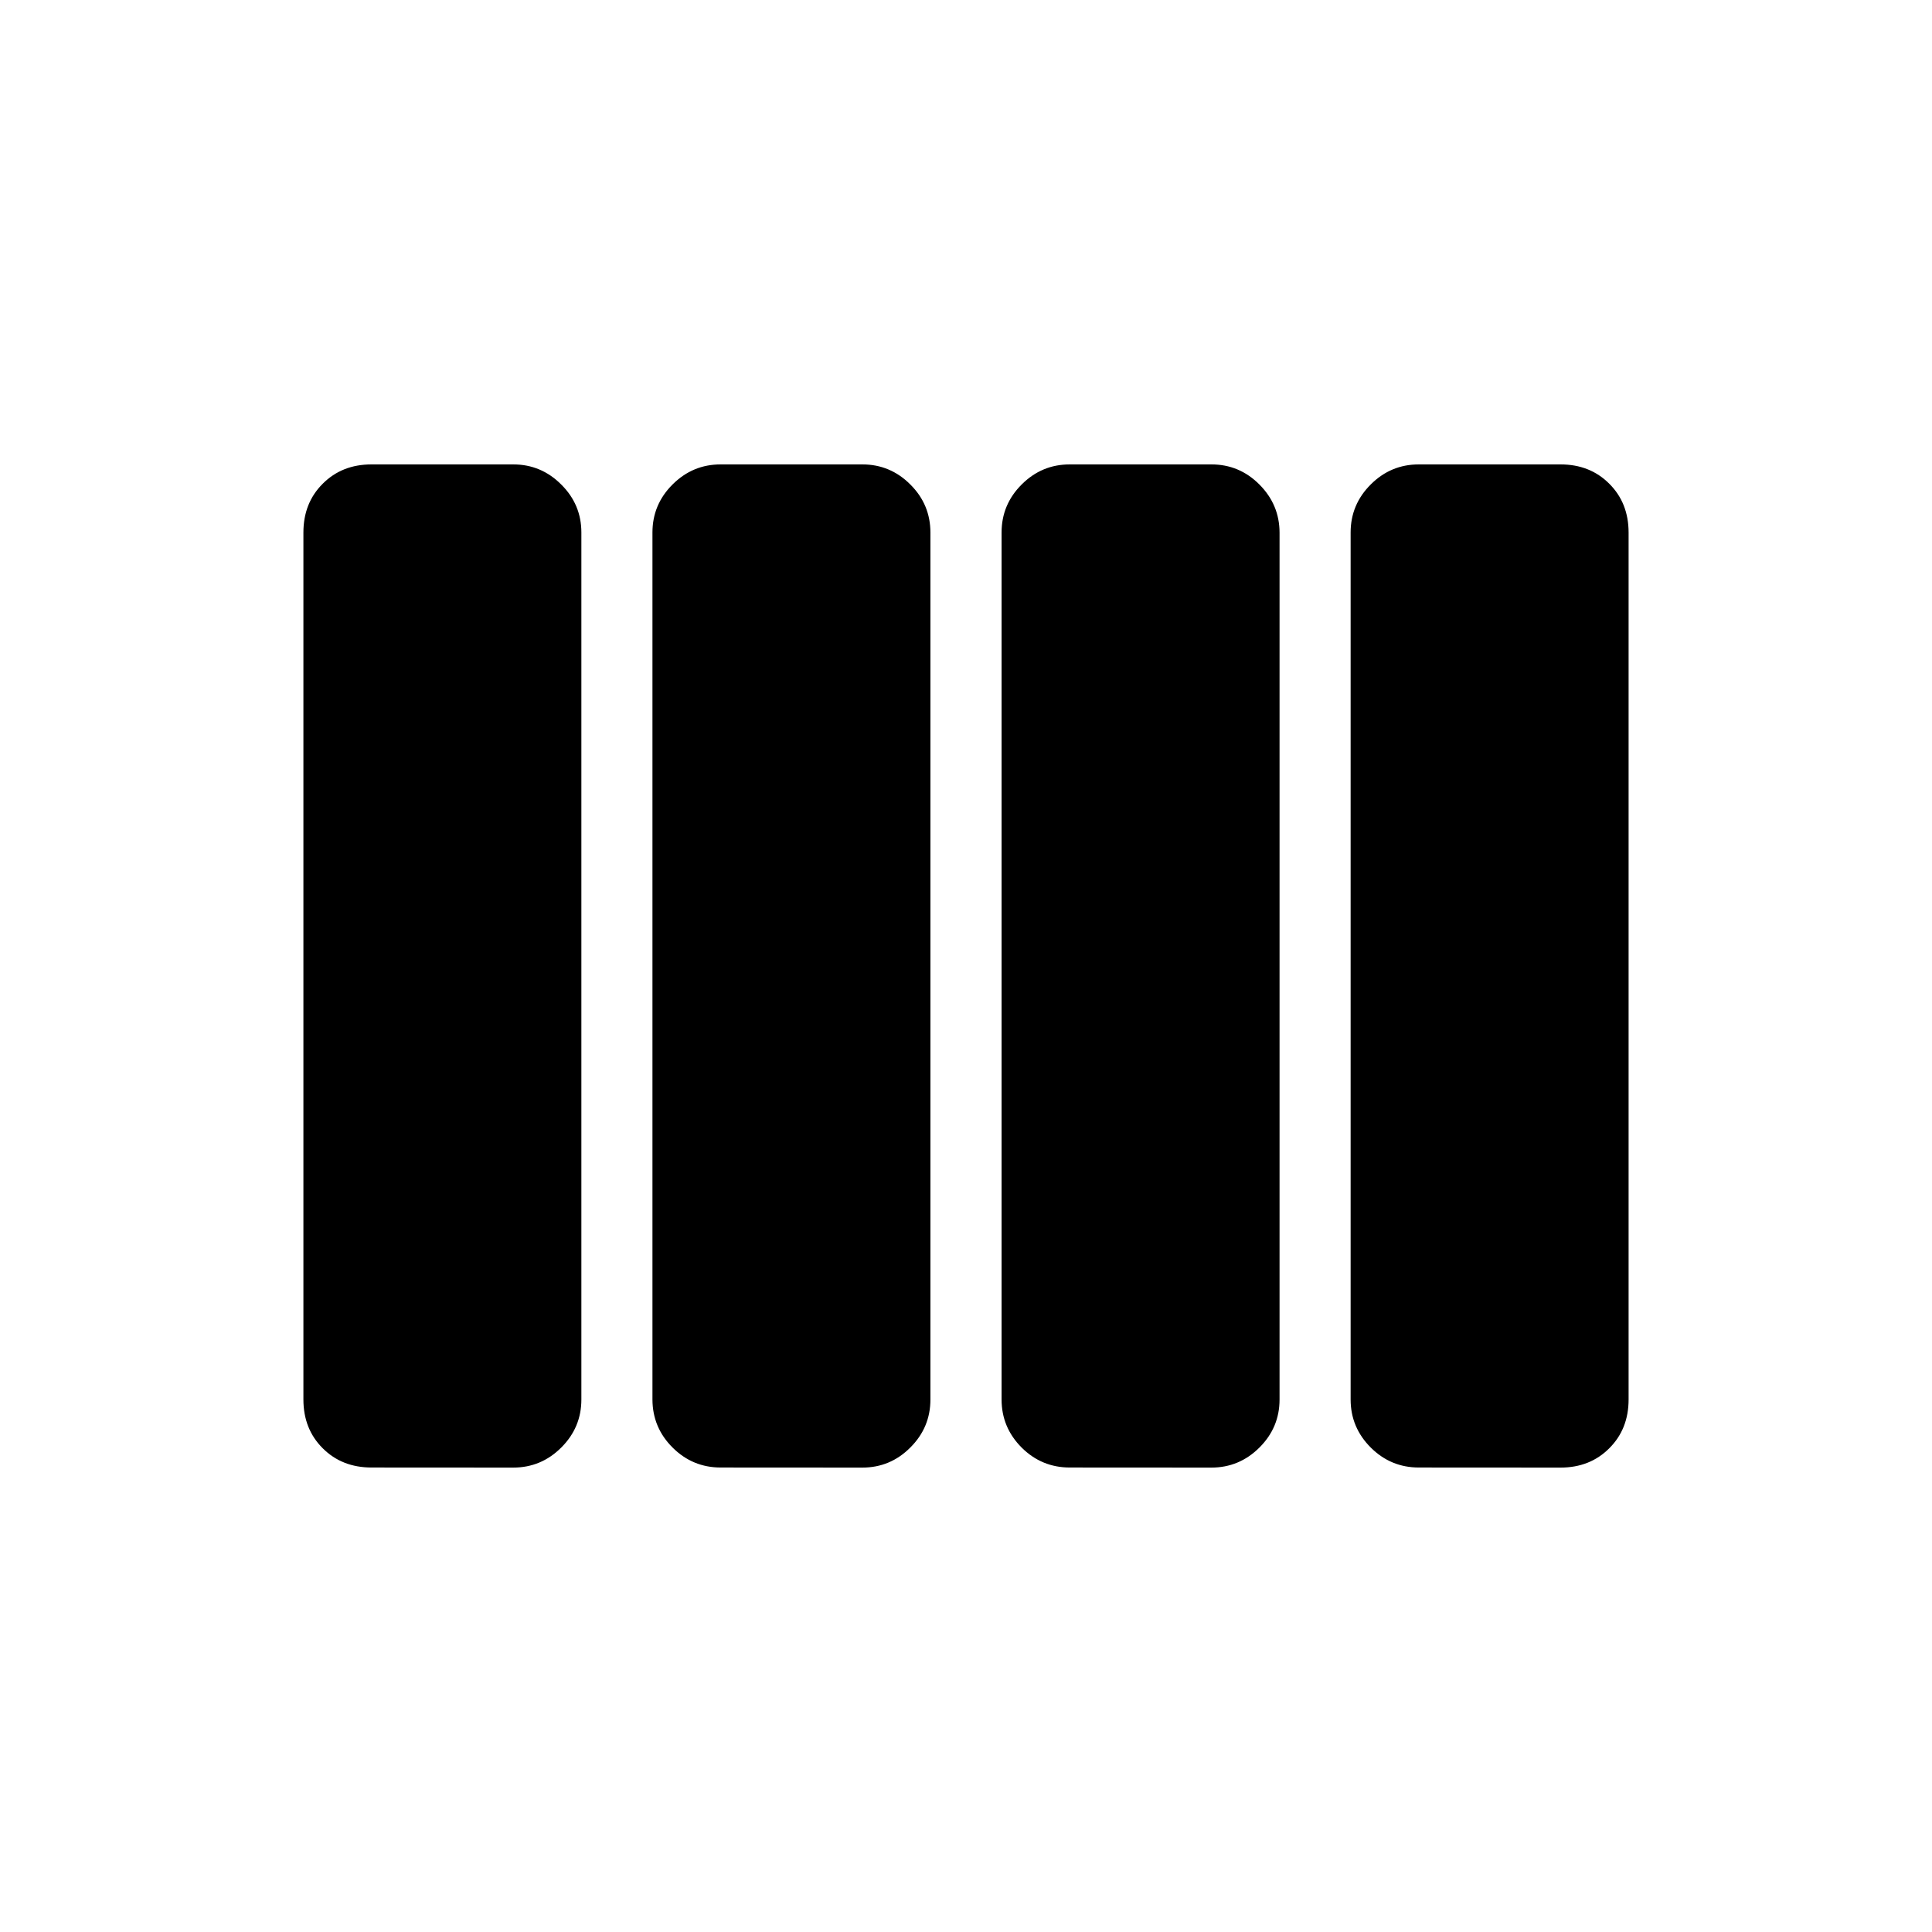 <svg xmlns="http://www.w3.org/2000/svg" width="3em" height="3em" viewBox="0 0 24 24"><path fill="currentColor" d="M13.289 18.23q-.349 0-.598-.248q-.249-.25-.249-.597V6.615q0-.348.25-.597q.249-.249.597-.249h1.759q.348 0 .597.25t.25.597v10.769q0 .348-.25.597t-.597.249zm-4.337 0q-.348 0-.597-.248t-.25-.597V6.615q0-.348.25-.597t.597-.249h1.76q.348 0 .597.25q.249.248.249.597v10.769q0 .348-.25.597q-.248.249-.596.249zm-4.337 0q-.367 0-.606-.239q-.24-.239-.24-.606V6.615q0-.367.24-.606q.239-.24.606-.24h1.76q.348 0 .597.25q.25.248.25.596v10.77q0 .348-.25.597q-.249.249-.597.249zm13.01 0q-.348 0-.597-.248q-.25-.25-.25-.597V6.615q0-.348.25-.597q.249-.249.597-.249h1.76q.367 0 .606.24q.24.239.24.607v10.769q0 .367-.24.606q-.239.24-.606.24z"/></svg>
